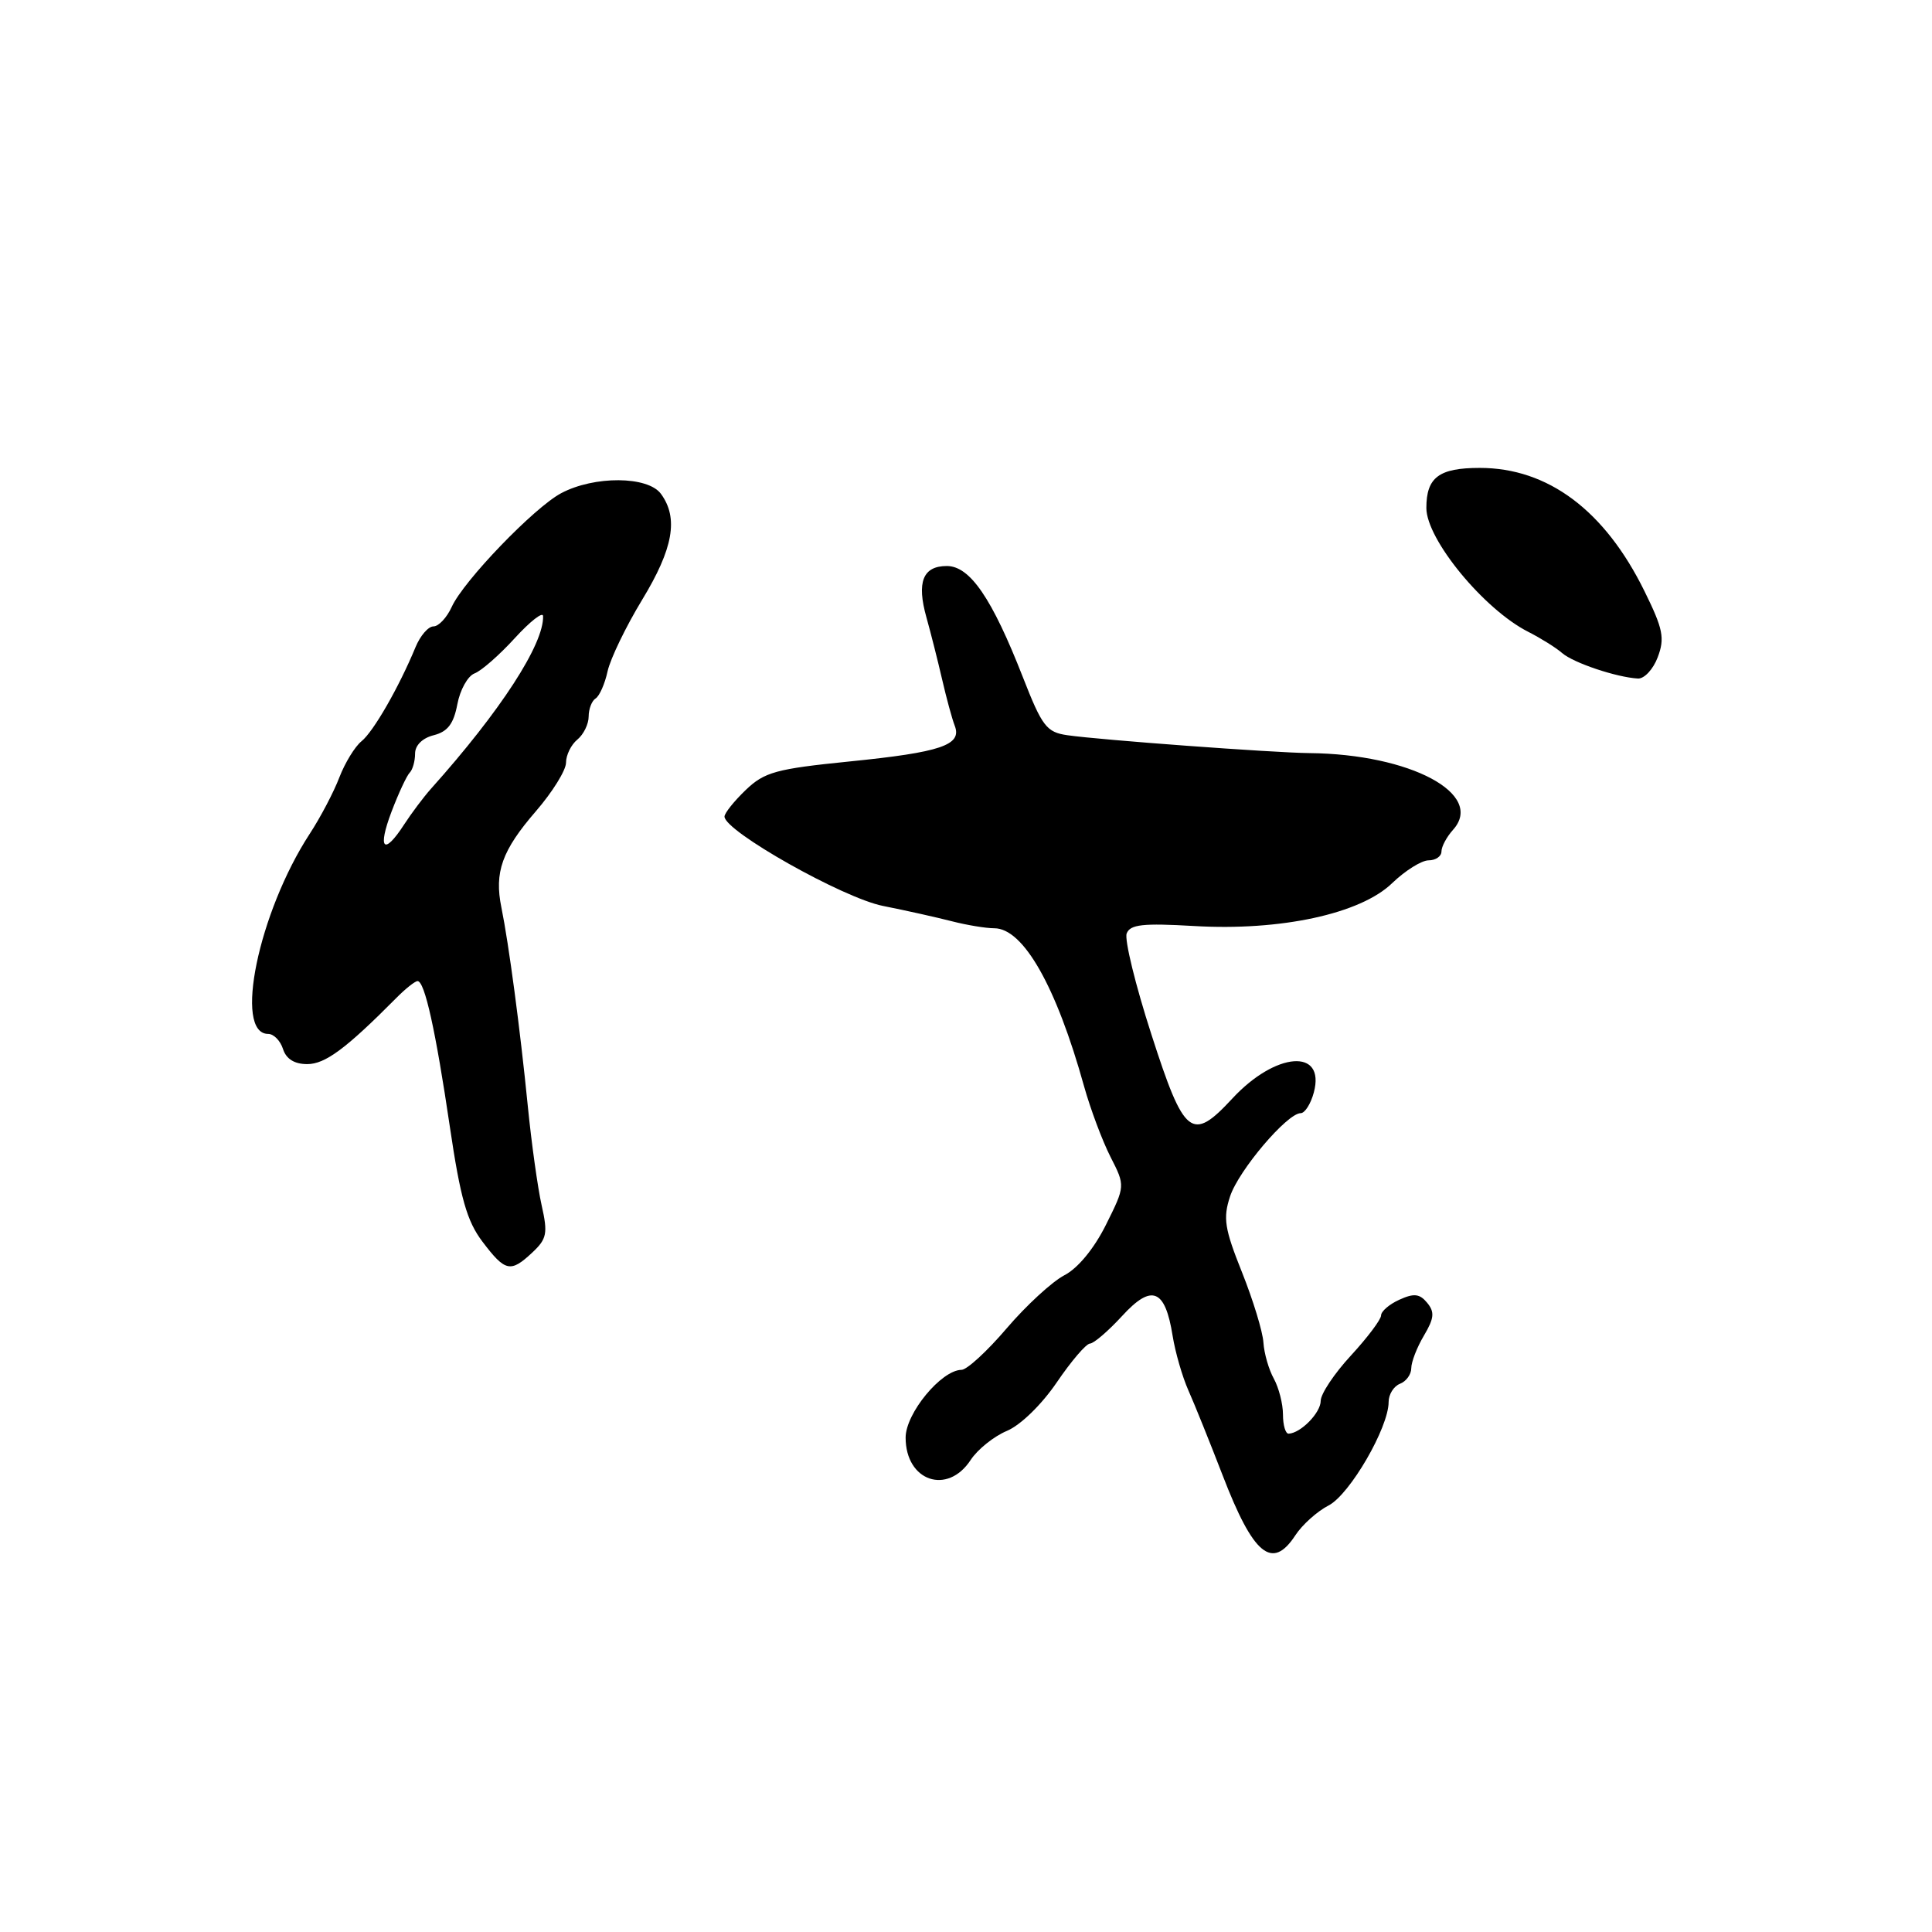 <?xml version="1.0" encoding="UTF-8" standalone="no"?>
<!DOCTYPE svg PUBLIC "-//W3C//DTD SVG 1.1//EN" "http://www.w3.org/Graphics/SVG/1.1/DTD/svg11.dtd" >
<svg xmlns="http://www.w3.org/2000/svg" xmlns:xlink="http://www.w3.org/1999/xlink" version="1.1" viewBox="0 0 256 256">
 <g >
 <path fill="currentColor"
d=" M 171.63 203.45 C 172.54 202.05 174.53 200.26 176.05 199.48 C 178.86 198.02 184.00 189.17 184.00 185.77 C 184.00 184.76 184.68 183.68 185.50 183.36 C 186.32 183.05 187.00 182.12 187.00 181.30 C 187.00 180.48 187.75 178.53 188.68 176.97 C 190.04 174.67 190.12 173.85 189.10 172.62 C 188.11 171.42 187.35 171.34 185.42 172.22 C 184.09 172.82 183.00 173.76 183.00 174.30 C 183.00 174.84 181.20 177.23 179.00 179.62 C 176.80 182.00 175.00 184.70 175.00 185.62 C 175.00 187.20 172.36 189.90 170.75 189.97 C 170.34 189.99 170.00 188.85 170.00 187.43 C 170.00 186.02 169.45 183.89 168.79 182.68 C 168.12 181.48 167.50 179.32 167.41 177.89 C 167.32 176.45 166.04 172.26 164.57 168.58 C 162.26 162.81 162.04 161.41 162.99 158.53 C 164.13 155.07 170.56 147.50 172.35 147.50 C 172.90 147.50 173.69 146.26 174.09 144.75 C 175.66 138.87 169.04 139.36 163.30 145.55 C 157.91 151.37 156.92 150.59 152.57 137.08 C 150.45 130.53 148.98 124.50 149.29 123.69 C 149.75 122.49 151.44 122.31 158.18 122.70 C 169.68 123.38 180.28 121.09 184.48 117.01 C 186.20 115.36 188.36 114.00 189.30 114.00 C 190.23 114.00 191.00 113.47 191.00 112.83 C 191.00 112.18 191.69 110.90 192.52 109.97 C 196.82 105.23 186.90 99.92 173.50 99.79 C 168.72 99.74 145.78 98.05 141.43 97.42 C 138.67 97.02 138.09 96.26 135.54 89.74 C 131.45 79.28 128.53 75.00 125.46 75.00 C 122.28 75.00 121.44 77.13 122.76 81.82 C 123.33 83.85 124.26 87.53 124.83 90.00 C 125.40 92.47 126.15 95.25 126.51 96.17 C 127.50 98.73 124.68 99.68 112.55 100.90 C 102.82 101.88 101.29 102.30 98.80 104.69 C 97.26 106.17 96.00 107.75 96.00 108.20 C 96.00 110.13 111.70 118.99 117.00 120.04 C 120.03 120.64 124.13 121.56 126.12 122.07 C 128.10 122.58 130.64 123.00 131.75 123.00 C 135.59 123.00 139.96 130.68 143.65 143.96 C 144.49 146.96 146.06 151.15 147.14 153.28 C 149.11 157.14 149.11 157.14 146.54 162.30 C 144.97 165.45 142.82 168.06 141.03 168.98 C 139.42 169.82 135.99 172.97 133.40 176.00 C 130.82 179.03 128.12 181.51 127.41 181.51 C 124.73 181.54 120.00 187.27 120.00 190.49 C 120.00 196.26 125.54 198.16 128.62 193.45 C 129.54 192.05 131.70 190.32 133.42 189.60 C 135.23 188.84 138.02 186.12 140.03 183.17 C 141.94 180.36 143.92 178.04 144.43 178.03 C 144.94 178.01 146.85 176.37 148.68 174.38 C 152.61 170.08 154.39 170.78 155.38 177.01 C 155.73 179.19 156.67 182.44 157.47 184.24 C 158.27 186.03 160.31 191.10 162.01 195.50 C 166.07 206.06 168.57 208.12 171.63 203.45 Z  M 70.54 165.96 C 72.46 164.16 72.61 163.43 71.77 159.71 C 71.25 157.39 70.42 151.45 69.93 146.50 C 68.92 136.34 67.42 125.08 66.44 120.26 C 65.48 115.57 66.51 112.69 71.01 107.49 C 73.20 104.96 75.00 102.06 75.00 101.06 C 75.00 100.06 75.67 98.68 76.50 98.00 C 77.33 97.32 78.00 95.94 78.00 94.94 C 78.00 93.94 78.42 92.86 78.92 92.55 C 79.43 92.23 80.15 90.61 80.51 88.94 C 80.88 87.28 82.94 83.01 85.09 79.47 C 89.21 72.69 89.93 68.65 87.58 65.44 C 85.85 63.07 78.75 63.02 74.36 65.35 C 70.78 67.25 61.43 76.96 59.86 80.41 C 59.21 81.84 58.12 83.00 57.44 83.00 C 56.75 83.00 55.68 84.24 55.06 85.75 C 52.86 91.07 49.48 96.95 47.90 98.22 C 47.03 98.92 45.71 101.08 44.97 103.00 C 44.24 104.92 42.47 108.30 41.03 110.50 C 34.25 120.91 30.92 137.00 35.54 137.00 C 36.27 137.00 37.15 137.90 37.50 139.00 C 37.92 140.32 39.01 141.00 40.71 141.00 C 43.09 141.00 45.84 138.96 52.50 132.25 C 53.72 131.01 55.00 130.00 55.33 130.00 C 56.28 130.00 57.73 136.58 59.61 149.32 C 61.01 158.79 61.87 161.81 63.93 164.53 C 66.95 168.52 67.65 168.67 70.54 165.96 Z  M 219.66 87.08 C 220.61 84.56 220.37 83.34 217.90 78.33 C 212.64 67.63 205.11 62.00 196.08 62.00 C 190.67 62.00 189.00 63.25 189.00 67.31 C 189.00 71.47 196.63 80.75 202.50 83.72 C 204.15 84.56 206.18 85.82 207.00 86.54 C 208.51 87.84 214.17 89.74 217.03 89.91 C 217.87 89.96 219.06 88.68 219.66 87.08 Z  M 51.88 107.55 C 52.81 105.10 53.90 102.77 54.29 102.38 C 54.68 101.99 55.00 100.85 55.00 99.85 C 55.00 98.76 55.98 97.79 57.47 97.42 C 59.32 96.95 60.11 95.91 60.60 93.32 C 60.96 91.41 61.98 89.57 62.88 89.23 C 63.77 88.90 66.17 86.80 68.21 84.56 C 70.25 82.33 71.94 81.01 71.96 81.63 C 72.09 85.33 66.32 94.23 57.12 104.50 C 56.14 105.60 54.53 107.74 53.55 109.25 C 50.85 113.42 49.99 112.54 51.88 107.55 Z "/>
</g>
</svg>